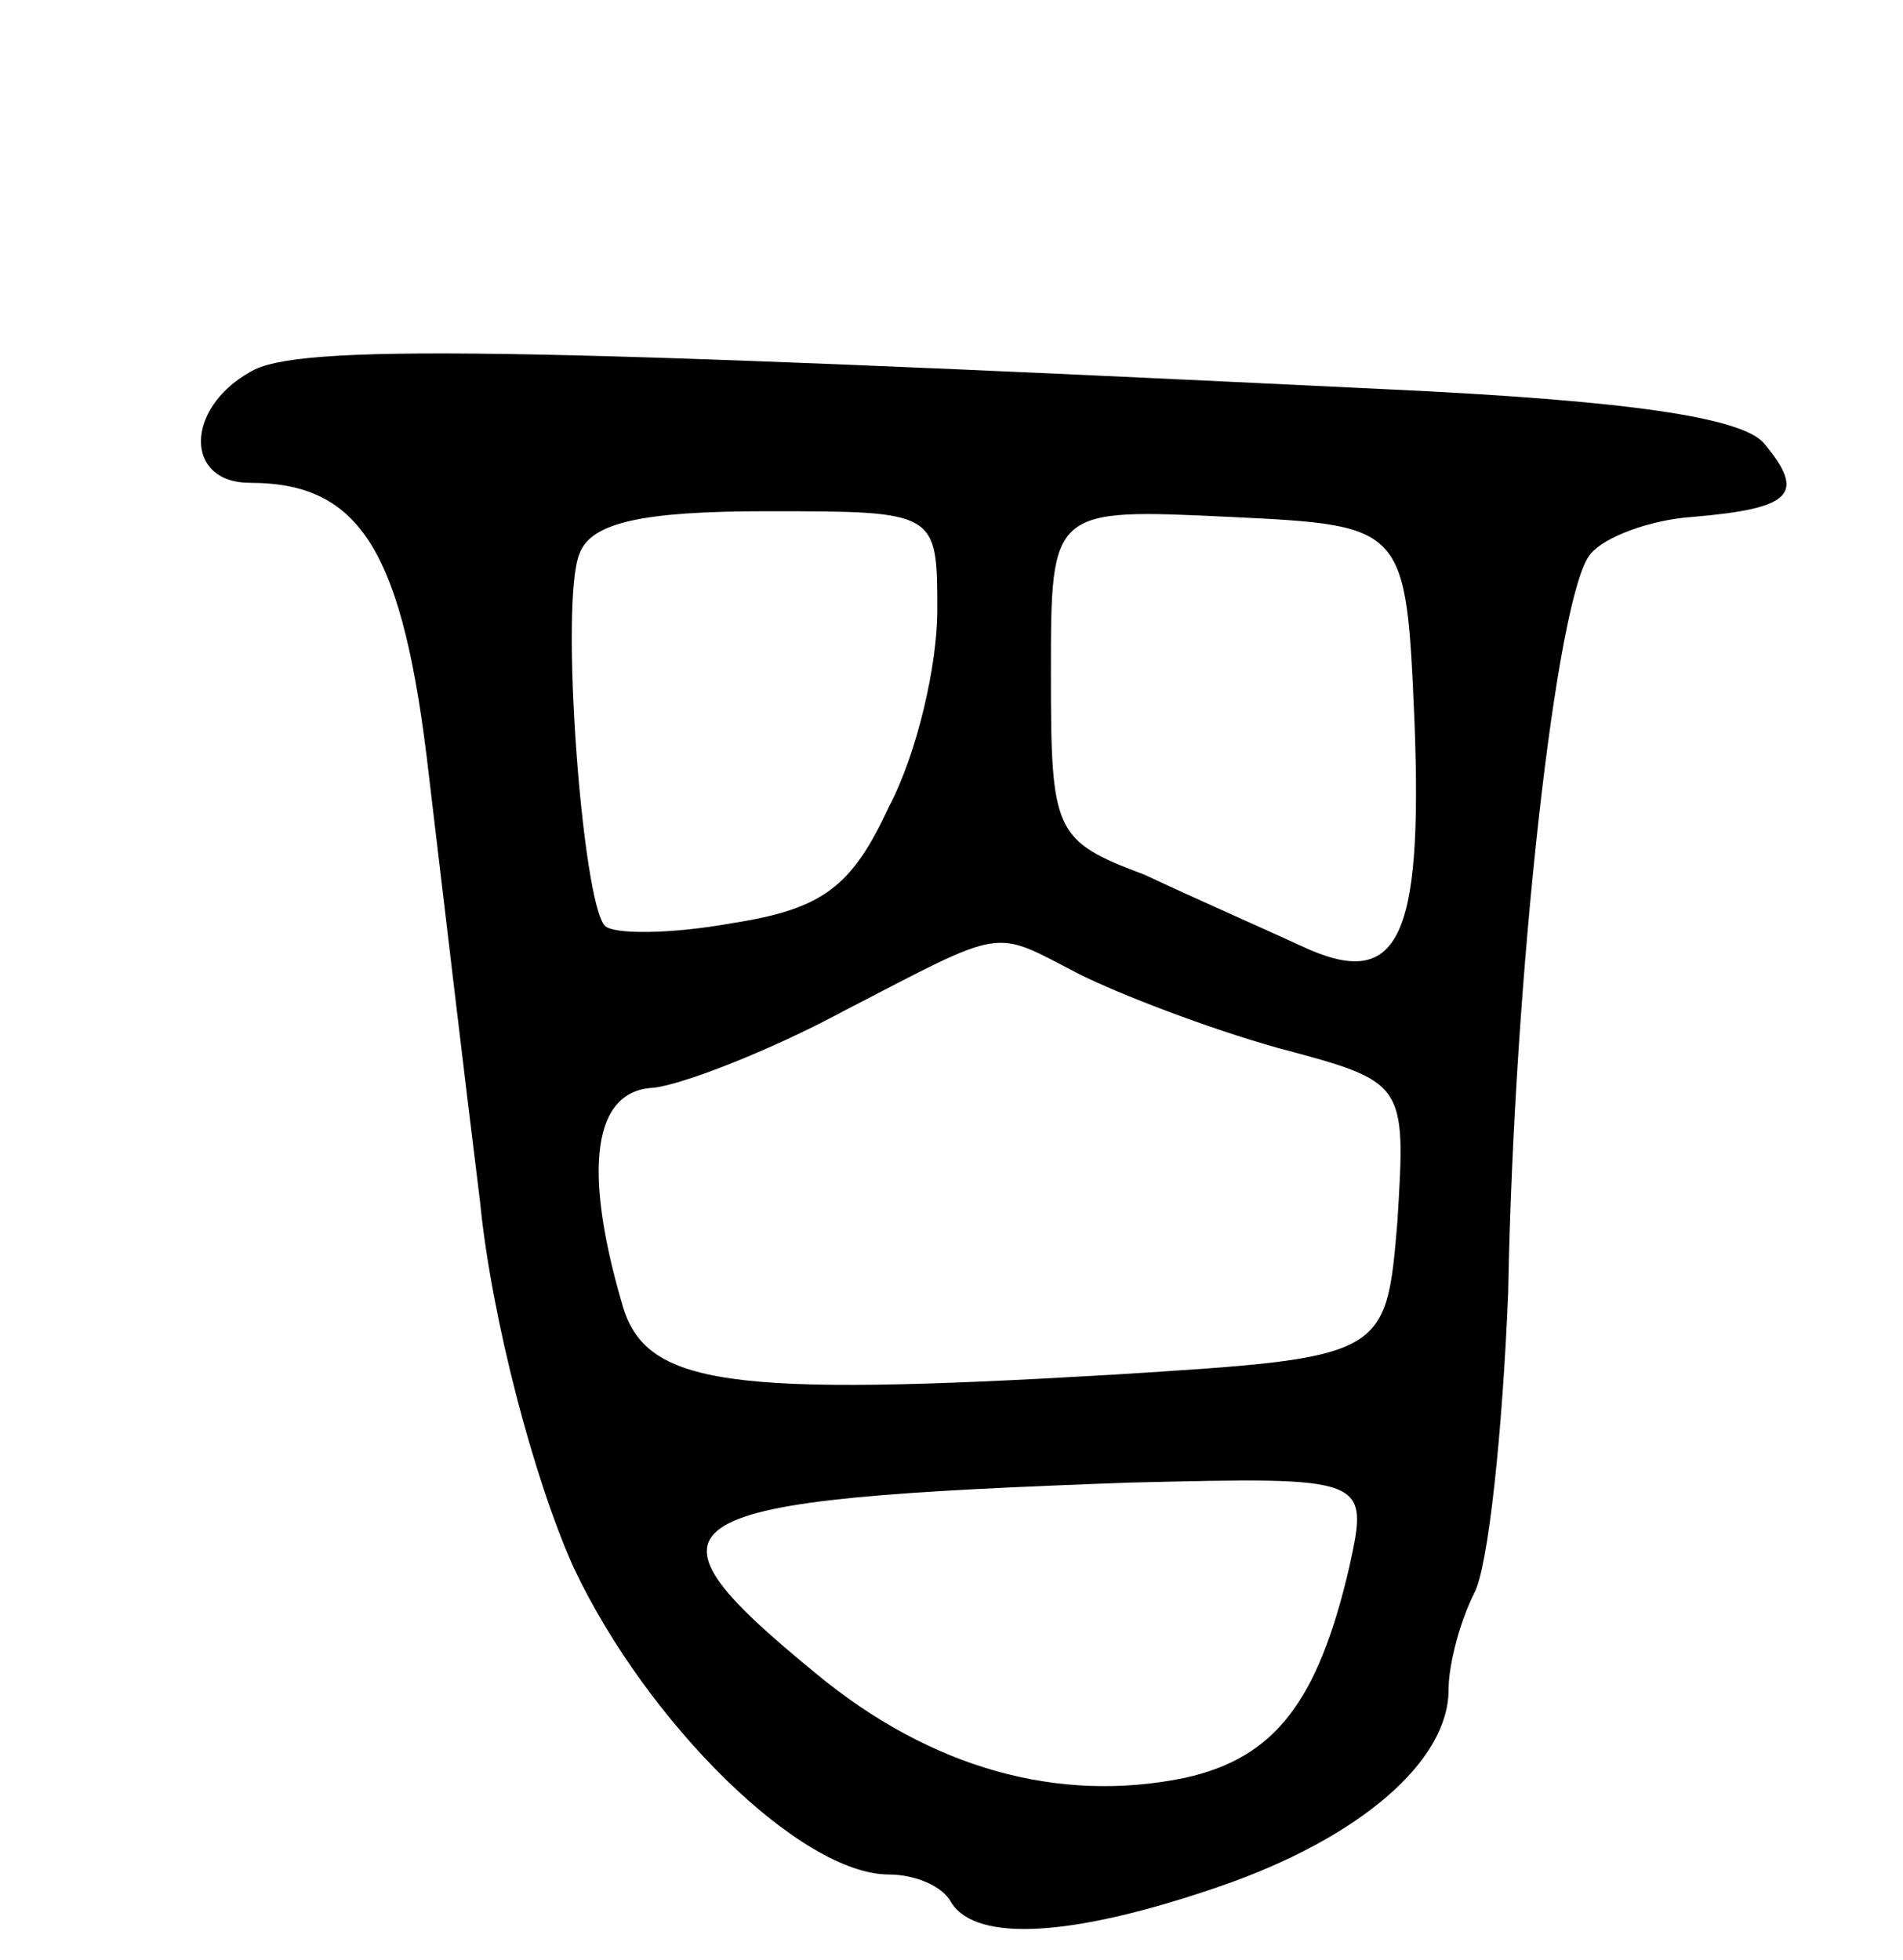 <svg version="1.0" xmlns="http://www.w3.org/2000/svg"
 width="67pt" height="69pt" viewBox="0 0 67 69"
 preserveAspectRatio="xMidYMid meet">
<g transform="translate(0,69) scale(0.1,-0.1)"
fill="#000000" stroke="none">
<path d="M88 559 c-23 -13 -23 -39 0 -39 39 0 54 -24 63 -103 5 -42 13 -110
18 -150 4 -41 19 -98 33 -129 26 -55 80 -108 111 -108 9 0 19 -4 22 -10 9 -14
43 -12 95 6 49 17 80 44 80 69 0 9 4 24 9 34 5 9 10 57 12 106 2 112 17 246
29 260 5 6 21 12 36 13 35 3 40 8 25 26 -8 9 -47 15 -134 19 -309 15 -383 16
-399 6z m242 -84 c0 -19 -7 -50 -17 -69 -13 -28 -23 -36 -55 -41 -22 -4 -42
-4 -45 -1 -8 8 -16 114 -9 131 4 11 22 15 66 15 60 0 60 0 60 -35z m168 -39
c3 -78 -6 -95 -40 -79 -13 6 -38 17 -55 25 -32 12 -33 15 -33 71 0 58 0 58 63
55 62 -3 62 -3 65 -72z m-118 -89 c14 -7 45 -19 70 -26 45 -12 45 -12 42 -61
-4 -48 -4 -48 -100 -54 -136 -8 -165 -4 -173 25 -14 48 -10 75 11 76 10 1 41
13 67 27 58 30 52 29 83 13z m95 -209 c-11 -47 -26 -67 -58 -74 -44 -9 -89 3
-130 37 -67 55 -55 61 111 67 84 2 84 2 77 -30z"/>
</g>
</svg>
